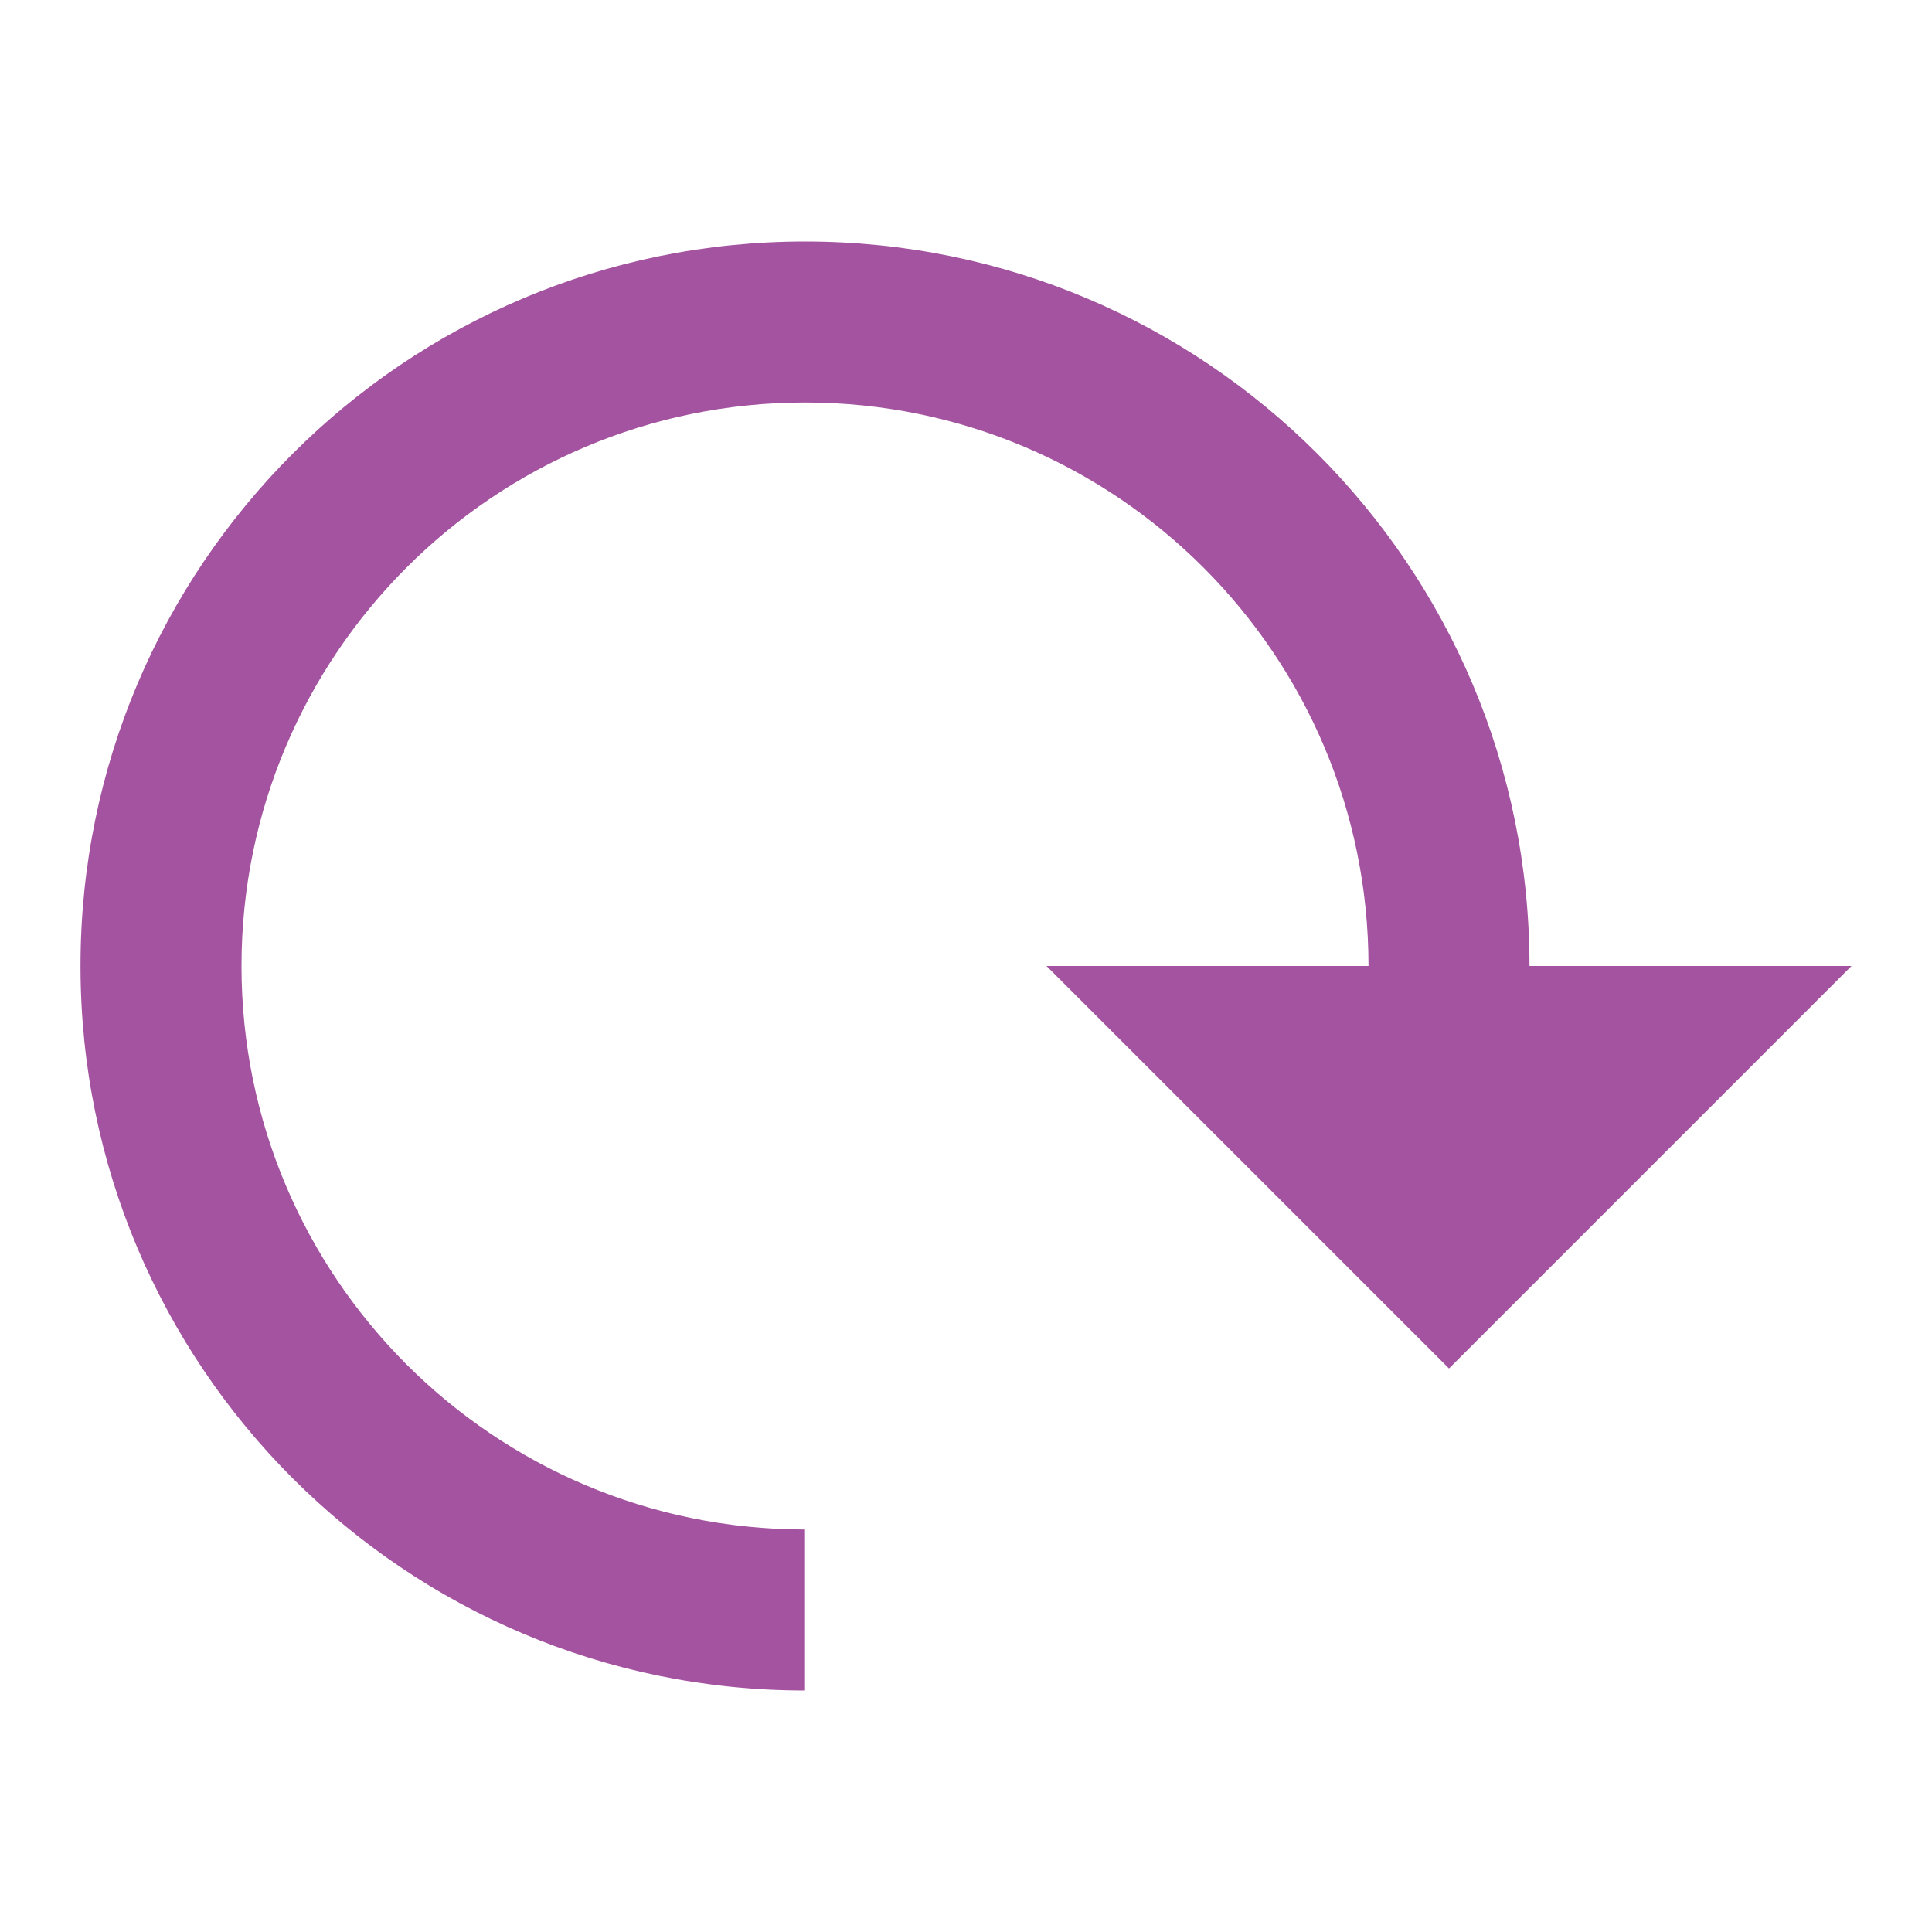 <svg width="24" xmlns="http://www.w3.org/2000/svg" height="24" viewBox="0 0 24 24">
<g style="fill:#a3539f" transform="matrix(-1 0 0 1 23 1)">
<path style="fill-rule:evenodd" d="M 13,2 C 8.029,2 4,6.029 4,11 l 2,0 c 0,-3.866 3.134,-7 7,-7 3.866,0 7,3.134 7,7 0,3.866 -3.134,7 -7,7 l 0,2 c 4.971,0 9,-4.029 9,-9 0,-4.971 -4.029,-9 -9,-9 z"/>
<path d="m 0,11 10,0 -5,5 z"/>
</g>
</svg>
